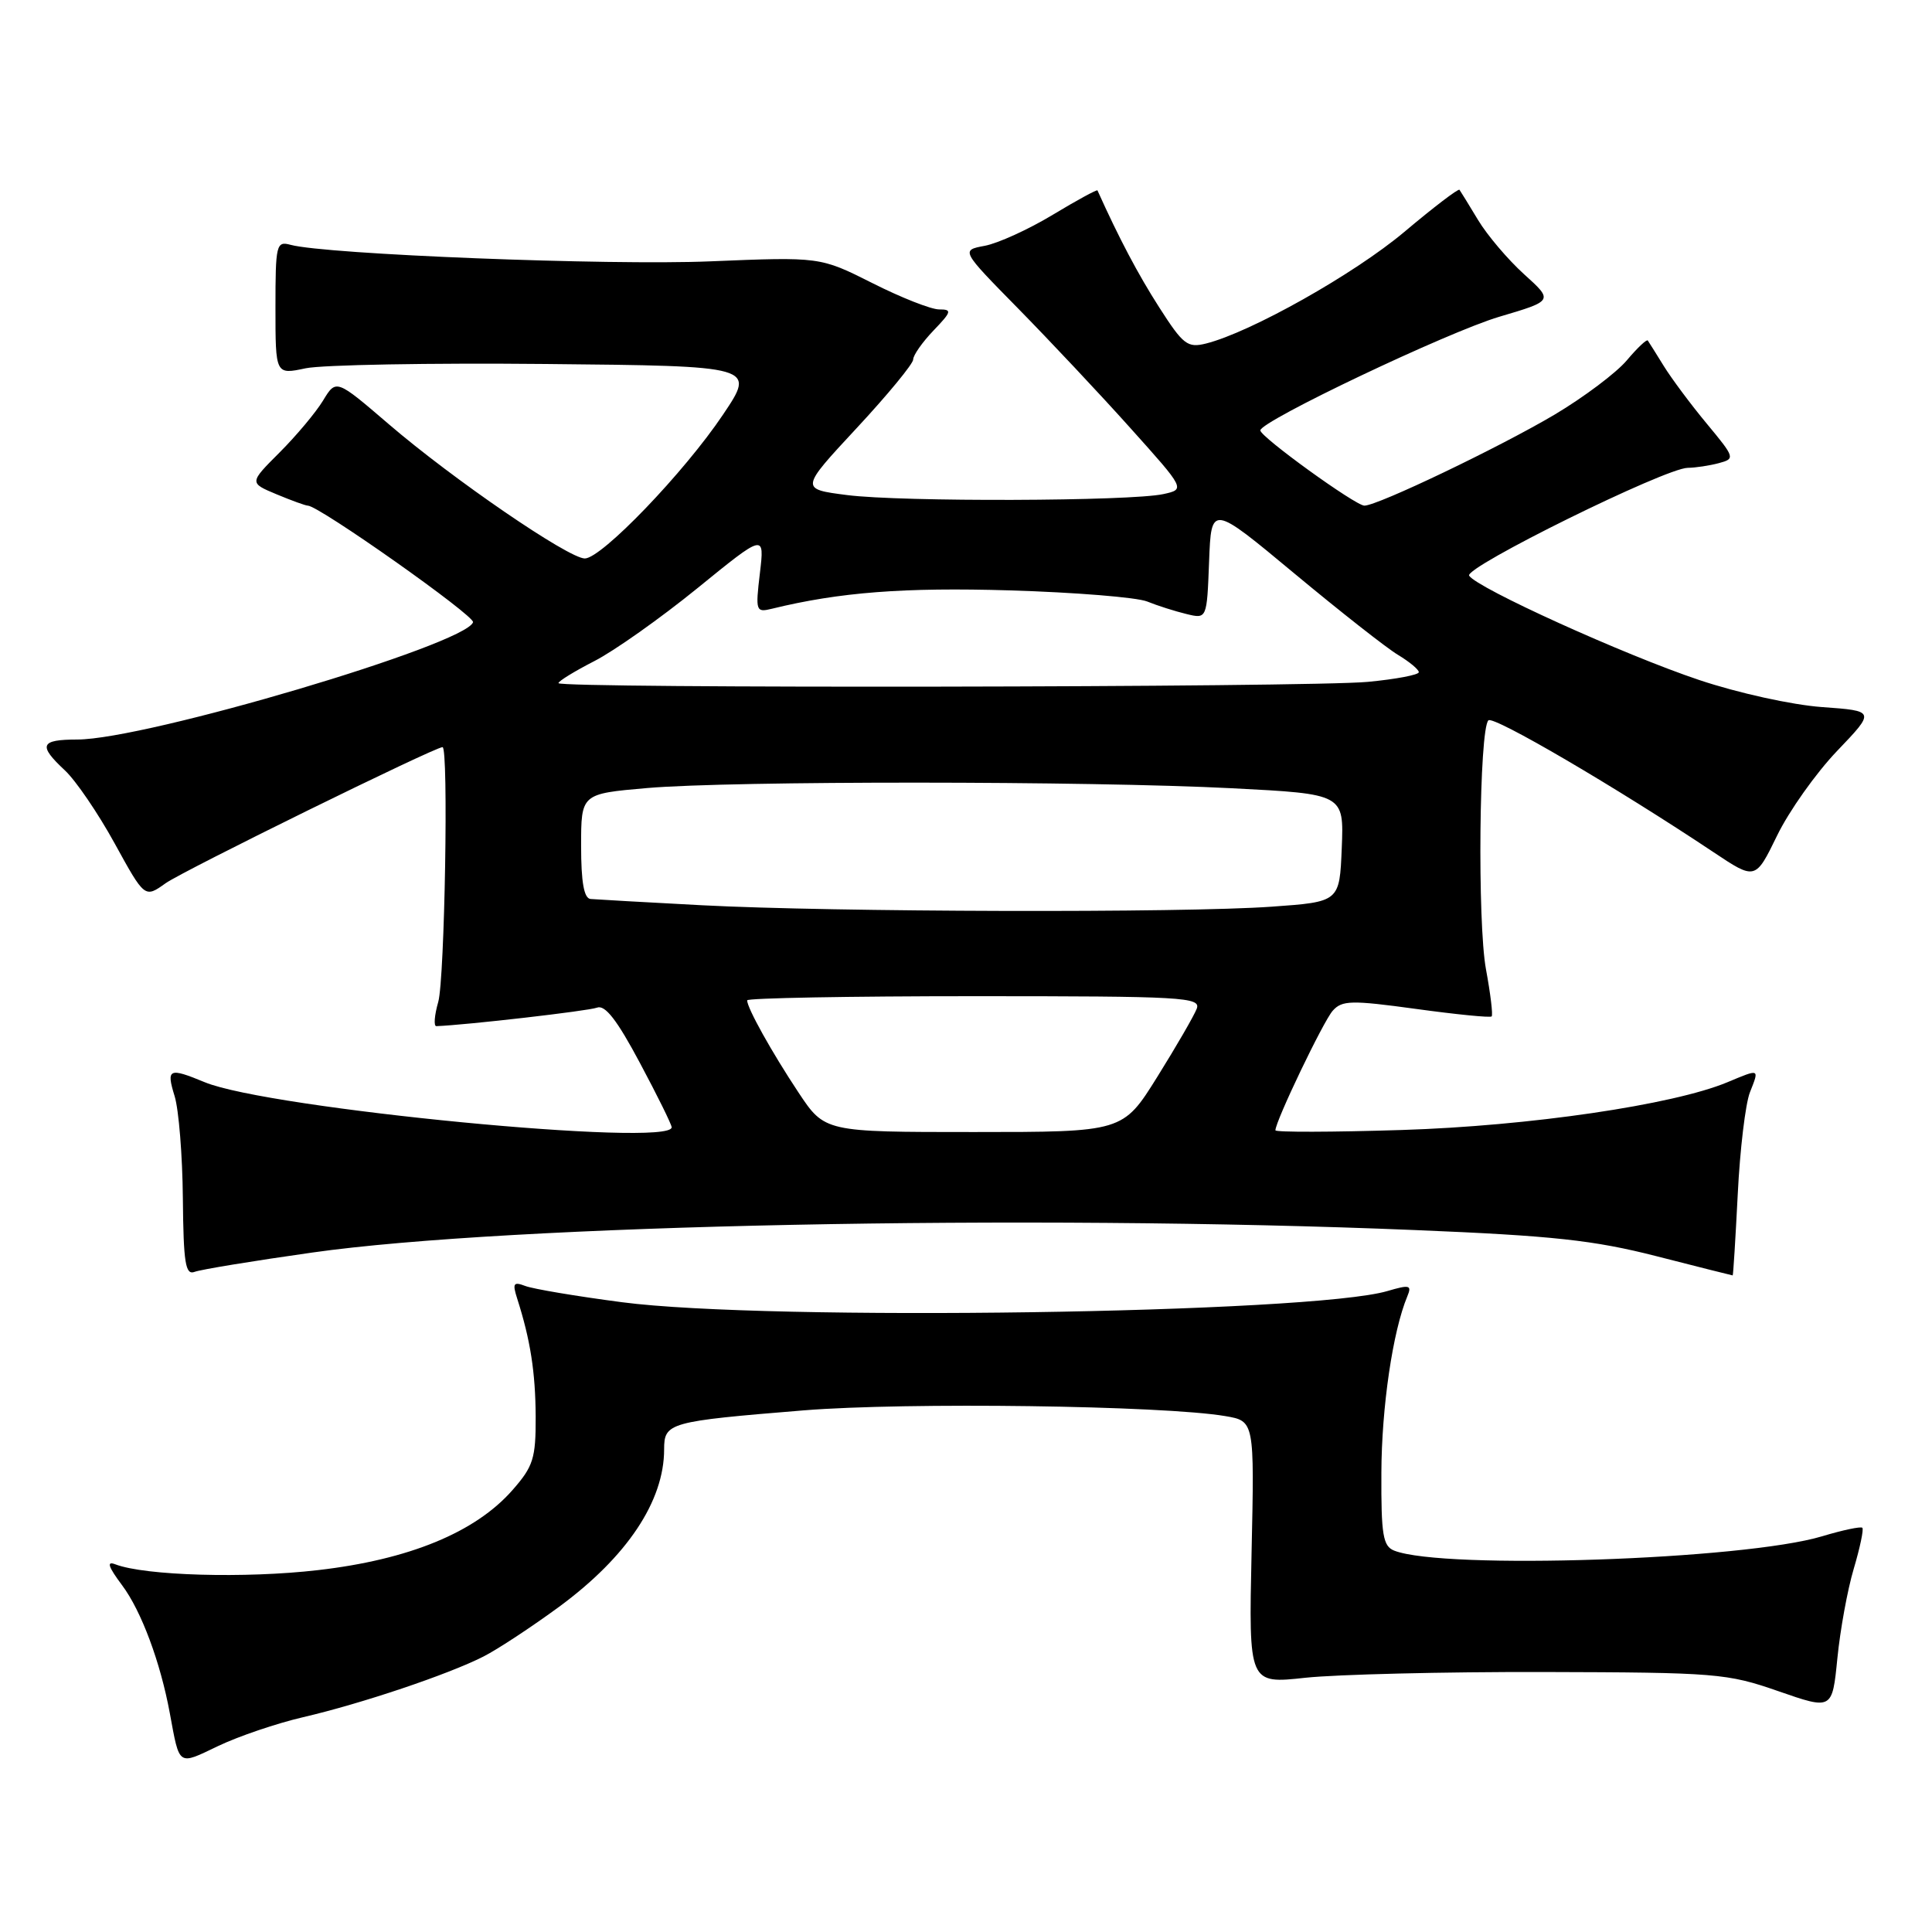 <?xml version="1.0" encoding="UTF-8" standalone="no"?>
<!DOCTYPE svg PUBLIC "-//W3C//DTD SVG 1.1//EN" "http://www.w3.org/Graphics/SVG/1.1/DTD/svg11.dtd" >
<svg xmlns="http://www.w3.org/2000/svg" xmlns:xlink="http://www.w3.org/1999/xlink" version="1.1" viewBox="0 0 256 256">
 <g >
 <path fill="currentColor"
d=" M 40.15 227.54 C 47.90 225.74 59.40 221.87 64.06 219.50 C 65.95 218.54 70.47 215.56 74.11 212.89 C 83.09 206.27 88.00 198.91 88.00 192.05 C 88.00 188.51 88.60 188.34 106.50 186.88 C 120.13 185.78 154.11 186.24 162.36 187.64 C 166.22 188.30 166.22 188.30 165.84 205.71 C 165.46 223.13 165.46 223.13 172.98 222.31 C 177.12 221.87 191.30 221.52 204.50 221.55 C 227.40 221.61 228.83 221.72 235.64 224.09 C 242.78 226.57 242.78 226.57 243.46 219.75 C 243.83 216.00 244.80 210.65 245.63 207.87 C 246.46 205.08 246.97 202.64 246.77 202.44 C 246.57 202.24 244.18 202.74 241.46 203.56 C 231.06 206.69 191.32 208.03 184.75 205.47 C 183.25 204.88 183.00 203.42 183.04 195.14 C 183.07 186.46 184.55 176.39 186.47 171.79 C 187.10 170.28 186.80 170.20 183.84 171.07 C 173.75 174.04 101.67 175.09 82.41 172.55 C 76.38 171.76 70.62 170.79 69.61 170.40 C 68.03 169.80 67.88 170.04 68.54 172.10 C 70.28 177.54 70.95 181.83 70.98 187.72 C 71.00 193.25 70.66 194.31 67.91 197.44 C 63.00 203.04 54.22 206.66 42.13 208.05 C 32.49 209.17 19.21 208.79 15.28 207.28 C 14.08 206.82 14.34 207.59 16.19 210.07 C 18.73 213.47 21.26 220.27 22.50 227.00 C 23.82 234.13 23.53 233.93 28.92 231.35 C 31.60 230.07 36.66 228.35 40.15 227.54 Z  M 41.37 165.97 C 67.43 162.27 136.24 160.87 187.50 162.99 C 205.79 163.74 211.18 164.33 219.48 166.45 C 224.96 167.85 229.51 169.00 229.59 169.00 C 229.66 169.00 229.96 164.16 230.26 158.25 C 230.55 152.34 231.28 146.26 231.87 144.75 C 233.13 141.55 233.23 141.59 228.87 143.41 C 221.69 146.40 202.64 149.20 185.75 149.73 C 176.54 150.02 169.00 150.04 169.00 149.77 C 169.00 148.57 175.34 135.34 176.59 133.93 C 177.83 132.54 179.04 132.51 187.65 133.69 C 192.96 134.42 197.47 134.87 197.65 134.68 C 197.84 134.49 197.50 131.69 196.90 128.44 C 195.75 122.22 196.00 96.67 197.22 95.45 C 197.88 94.79 214.22 104.36 227.05 112.92 C 232.60 116.62 232.60 116.62 235.47 110.73 C 237.04 107.49 240.62 102.44 243.42 99.51 C 248.50 94.20 248.50 94.20 241.41 93.69 C 237.44 93.40 230.30 91.83 225.14 90.10 C 215.25 86.79 195.68 77.91 194.67 76.28 C 193.99 75.18 220.68 62.01 223.64 61.99 C 224.66 61.98 226.51 61.70 227.75 61.37 C 229.94 60.78 229.90 60.65 226.15 56.13 C 224.04 53.59 221.48 50.15 220.46 48.50 C 219.44 46.85 218.49 45.33 218.34 45.12 C 218.20 44.92 216.95 46.10 215.56 47.75 C 214.17 49.40 209.87 52.63 206.01 54.93 C 198.70 59.26 182.55 67.00 180.79 67.00 C 179.61 67.00 167.00 57.89 167.00 57.03 C 167.00 55.81 191.85 43.99 198.67 41.97 C 205.84 39.85 205.84 39.85 201.94 36.33 C 199.80 34.39 197.06 31.16 195.85 29.15 C 194.64 27.14 193.53 25.34 193.39 25.15 C 193.25 24.95 189.96 27.46 186.09 30.72 C 179.43 36.32 165.73 44.03 159.80 45.52 C 157.35 46.13 156.77 45.68 153.59 40.71 C 150.78 36.32 148.28 31.58 145.42 25.23 C 145.35 25.09 142.68 26.54 139.48 28.47 C 136.28 30.40 132.24 32.24 130.49 32.57 C 127.32 33.16 127.32 33.16 134.91 40.88 C 139.08 45.13 145.78 52.25 149.78 56.72 C 157.06 64.83 157.06 64.83 154.15 65.47 C 149.81 66.42 119.42 66.52 112.25 65.60 C 106.01 64.80 106.01 64.80 113.50 56.74 C 117.63 52.30 121.00 48.20 121.00 47.64 C 121.00 47.07 122.21 45.35 123.69 43.80 C 126.10 41.29 126.18 41.00 124.44 41.00 C 123.37 41.00 119.39 39.43 115.59 37.51 C 108.67 34.03 108.67 34.03 94.09 34.63 C 80.68 35.19 43.18 33.71 38.50 32.44 C 36.61 31.93 36.50 32.38 36.50 40.77 C 36.50 49.65 36.50 49.65 40.50 48.80 C 42.70 48.34 57.02 48.08 72.31 48.23 C 100.13 48.50 100.13 48.50 95.81 54.93 C 90.69 62.57 79.71 74.00 77.49 74.00 C 75.34 74.00 60.01 63.50 51.52 56.21 C 44.54 50.22 44.54 50.22 42.81 53.07 C 41.86 54.64 39.26 57.74 37.05 59.95 C 33.02 63.98 33.02 63.98 36.63 65.49 C 38.62 66.32 40.49 67.00 40.79 67.00 C 42.24 67.00 62.96 81.62 62.68 82.45 C 61.70 85.42 19.32 97.98 10.25 97.99 C 5.32 98.00 5.02 98.74 8.60 102.08 C 10.03 103.41 13.00 107.76 15.19 111.75 C 19.18 119.01 19.18 119.01 21.95 117.03 C 24.31 115.36 57.58 99.00 58.64 99.00 C 59.45 99.00 58.93 129.75 58.07 132.76 C 57.56 134.54 57.45 135.99 57.82 135.97 C 61.77 135.82 77.95 133.96 79.10 133.52 C 80.17 133.10 81.76 135.15 84.79 140.84 C 87.11 145.18 89.00 149.02 89.00 149.37 C 89.00 152.06 35.61 146.91 27.13 143.40 C 22.37 141.43 22.01 141.59 23.14 145.25 C 23.69 147.04 24.18 153.13 24.23 158.79 C 24.31 167.35 24.57 168.99 25.78 168.53 C 26.58 168.22 33.59 167.07 41.37 165.97 Z  M 105.79 144.74 C 102.28 139.45 99.00 133.57 99.00 132.55 C 99.00 132.25 112.55 132.00 129.11 132.00 C 156.79 132.00 159.16 132.13 158.57 133.67 C 158.22 134.58 155.88 138.63 153.36 142.67 C 148.79 150.00 148.79 150.00 129.04 150.00 C 109.28 150.00 109.28 150.00 105.79 144.74 Z  M 93.00 119.95 C 85.58 119.56 78.94 119.18 78.25 119.12 C 77.38 119.04 77.00 116.89 77.00 112.09 C 77.00 105.18 77.00 105.18 85.75 104.42 C 97.00 103.45 144.15 103.47 163.29 104.45 C 178.08 105.21 178.08 105.21 177.79 112.36 C 177.50 119.50 177.50 119.50 168.50 120.14 C 156.82 120.98 110.32 120.86 93.00 119.95 Z  M 74.00 90.52 C 74.00 90.25 76.14 88.94 78.75 87.60 C 81.36 86.27 87.51 81.92 92.41 77.94 C 101.31 70.70 101.31 70.70 100.69 75.95 C 100.09 81.00 100.16 81.18 102.29 80.66 C 111.23 78.47 119.79 77.81 133.83 78.23 C 142.45 78.49 150.62 79.15 152.00 79.70 C 153.38 80.26 155.72 81.00 157.21 81.36 C 159.92 82.02 159.92 82.02 160.21 74.42 C 160.50 66.83 160.50 66.83 171.50 75.98 C 177.55 81.01 183.74 85.88 185.25 86.78 C 186.76 87.69 188.00 88.72 188.00 89.07 C 188.00 89.42 184.96 90.00 181.25 90.35 C 173.45 91.09 74.00 91.24 74.00 90.52 Z "/>
</g>
</svg>